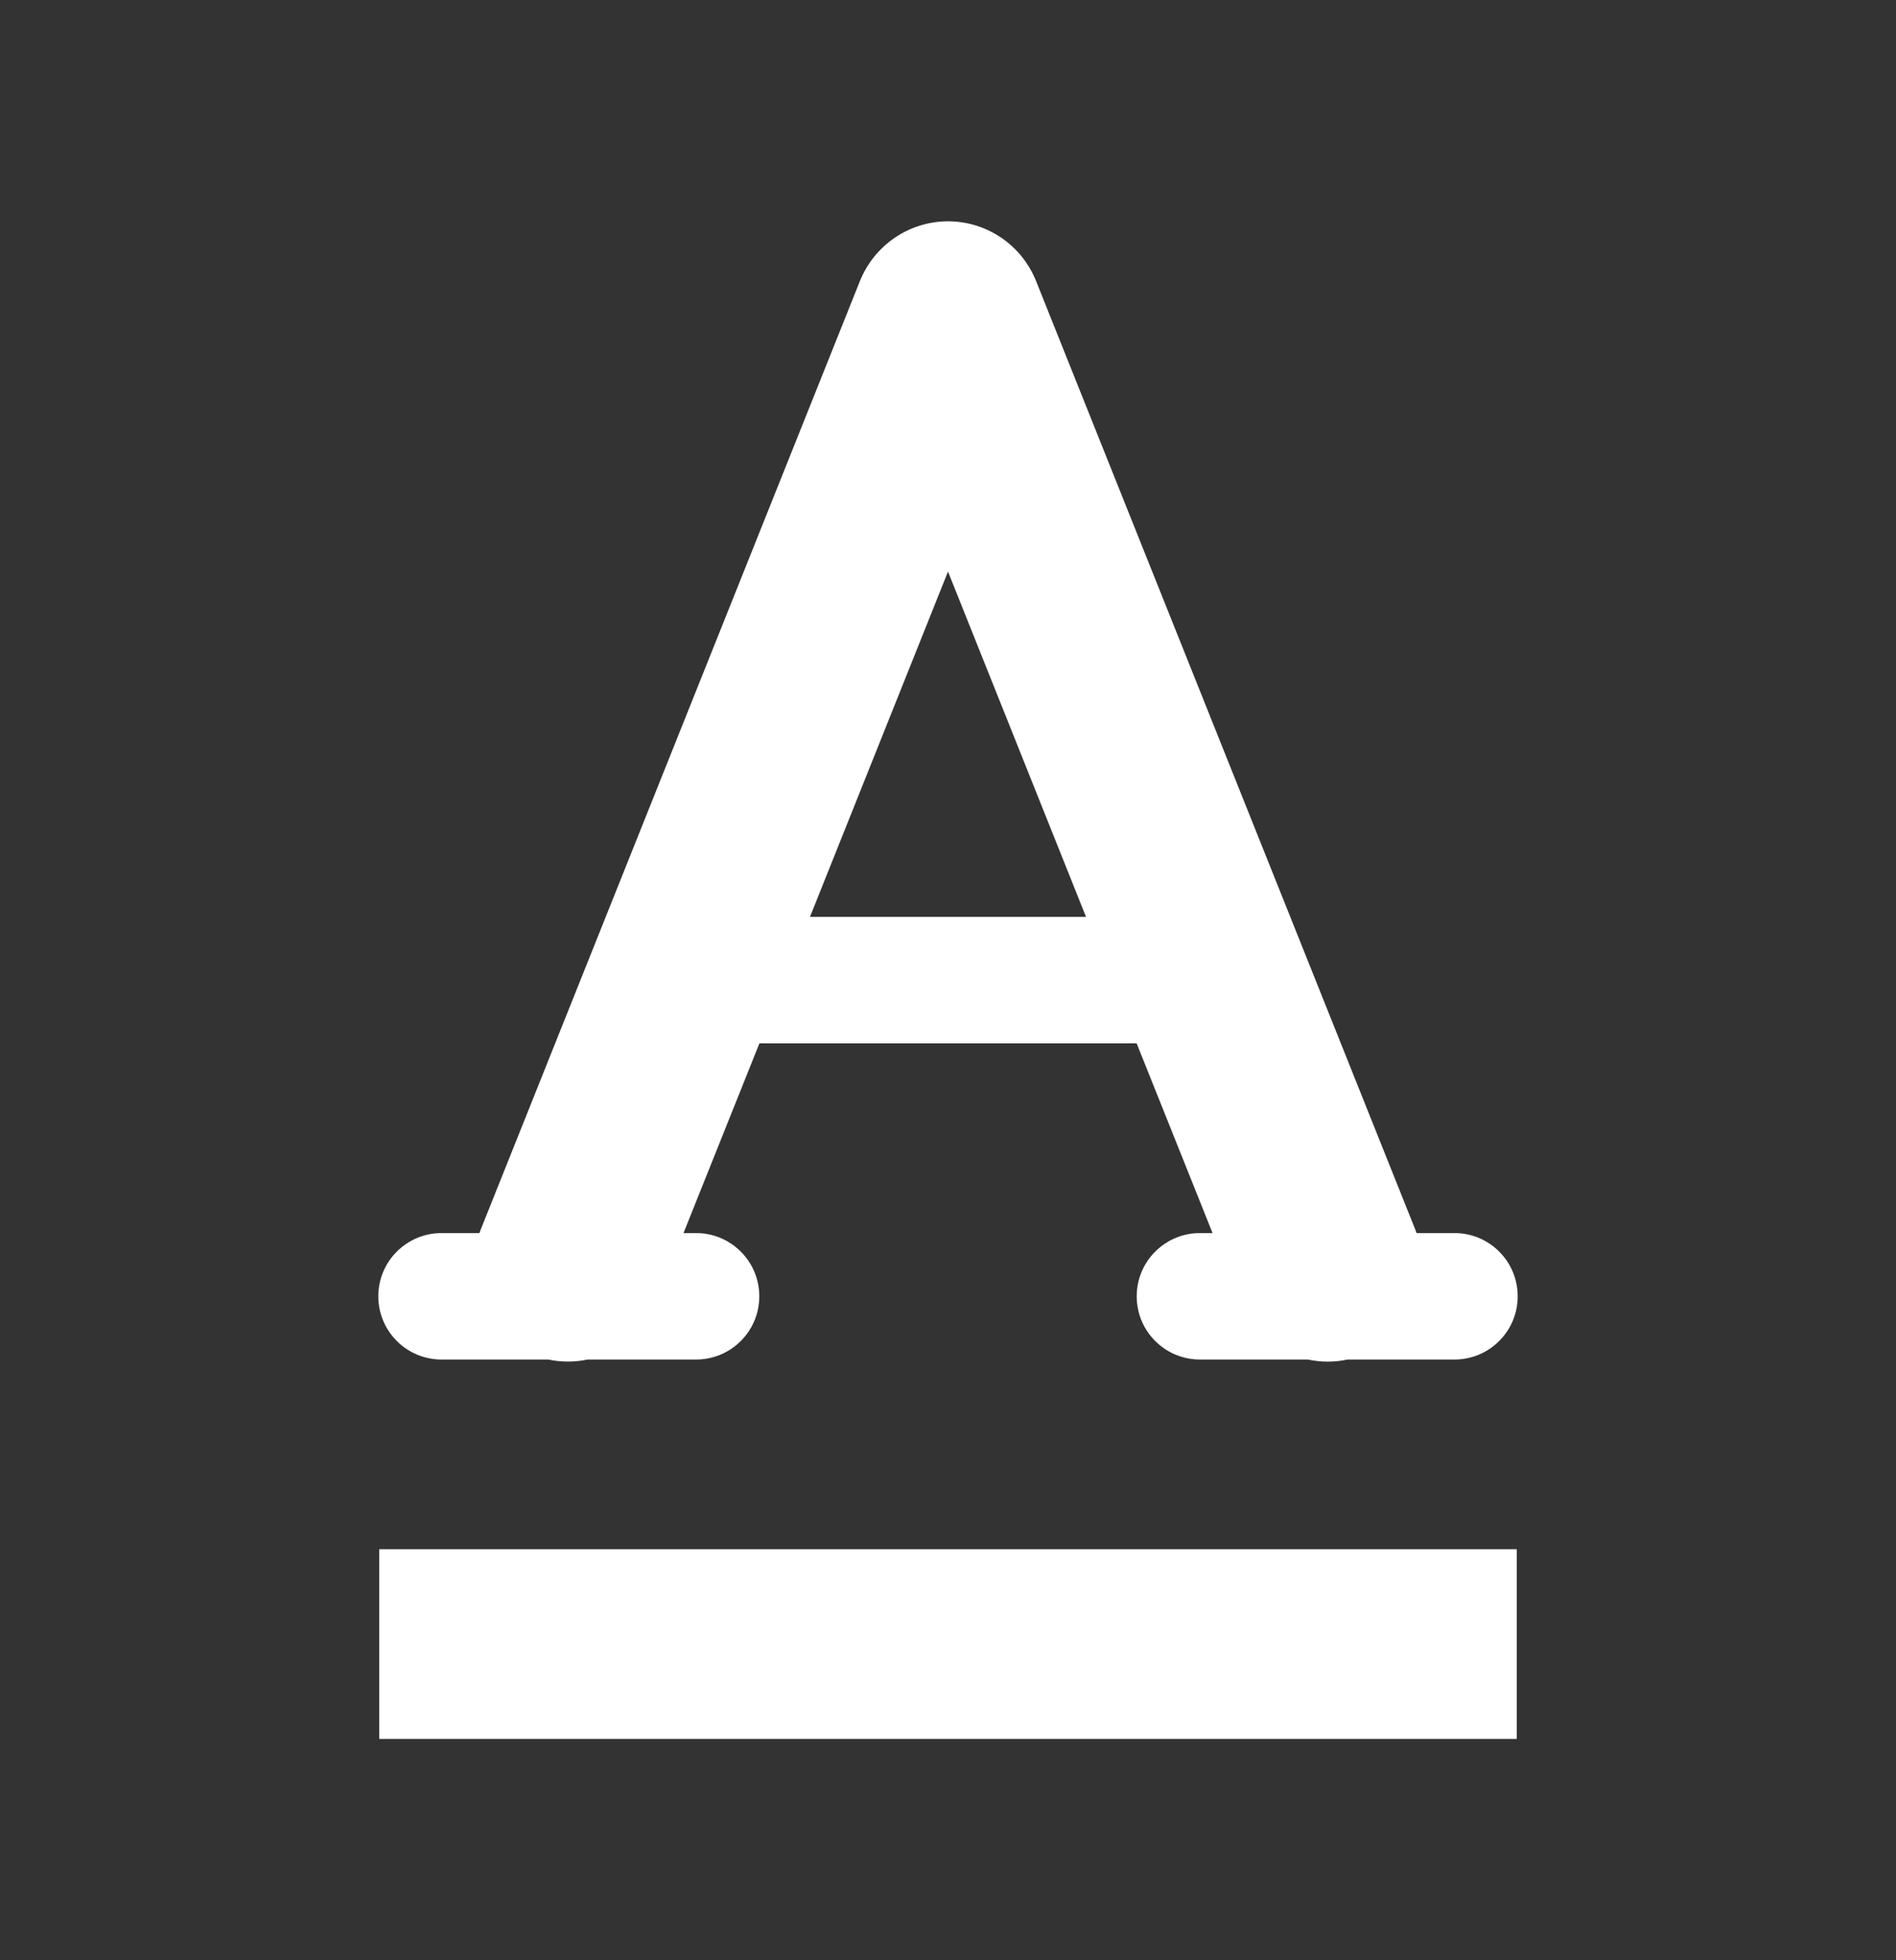 <svg width="30" height="31" viewBox="0 0 30 31" fill="none" xmlns="http://www.w3.org/2000/svg">
<rect x="0" y="0" width="30" height="31" fill="#333333" stroke="none"/>
<path d="M14.985 3.5C14.687 3.503 14.398 3.595 14.153 3.763C13.908 3.931 13.718 4.168 13.607 4.443L7.607 19.443C7.6 19.462 7.593 19.481 7.586 19.5H7C6.868 19.498 6.736 19.523 6.613 19.572C6.49 19.622 6.378 19.695 6.284 19.788C6.189 19.881 6.114 19.992 6.063 20.114C6.012 20.236 5.986 20.368 5.986 20.5C5.986 20.633 6.012 20.764 6.063 20.886C6.114 21.008 6.189 21.119 6.284 21.212C6.378 21.305 6.49 21.379 6.613 21.428C6.736 21.477 6.868 21.502 7 21.5H8.676C8.881 21.543 9.092 21.543 9.297 21.5H11C11.133 21.502 11.264 21.477 11.387 21.428C11.51 21.379 11.622 21.305 11.716 21.212C11.811 21.119 11.886 21.008 11.937 20.886C11.988 20.764 12.014 20.633 12.014 20.5C12.014 20.368 11.988 20.236 11.937 20.114C11.886 19.992 11.811 19.881 11.716 19.788C11.622 19.695 11.51 19.622 11.387 19.572C11.264 19.523 11.133 19.498 11 19.5H10.815L12.016 16.5H17.985L19.186 19.5H19C18.868 19.498 18.736 19.523 18.613 19.572C18.49 19.622 18.378 19.695 18.284 19.788C18.189 19.881 18.114 19.992 18.063 20.114C18.012 20.236 17.986 20.368 17.986 20.5C17.986 20.633 18.012 20.764 18.063 20.886C18.114 21.008 18.189 21.119 18.284 21.212C18.378 21.305 18.49 21.379 18.613 21.428C18.736 21.477 18.868 21.502 19 21.5H20.693C20.901 21.544 21.115 21.544 21.322 21.5H23C23.133 21.502 23.264 21.477 23.387 21.428C23.51 21.379 23.622 21.305 23.716 21.212C23.811 21.119 23.886 21.008 23.937 20.886C23.988 20.764 24.014 20.633 24.014 20.5C24.014 20.368 23.988 20.236 23.937 20.114C23.886 19.992 23.811 19.881 23.716 19.788C23.622 19.695 23.51 19.622 23.387 19.572C23.264 19.523 23.133 19.498 23 19.5H22.414C22.407 19.481 22.4 19.462 22.393 19.443L16.393 4.443C16.28 4.163 16.086 3.922 15.835 3.754C15.583 3.585 15.287 3.497 14.985 3.5ZM15 9.039L17.184 14.5H12.816L15 9.039ZM6 24.5V27.5H24V24.5H6Z" fill="white"/>
</svg>
